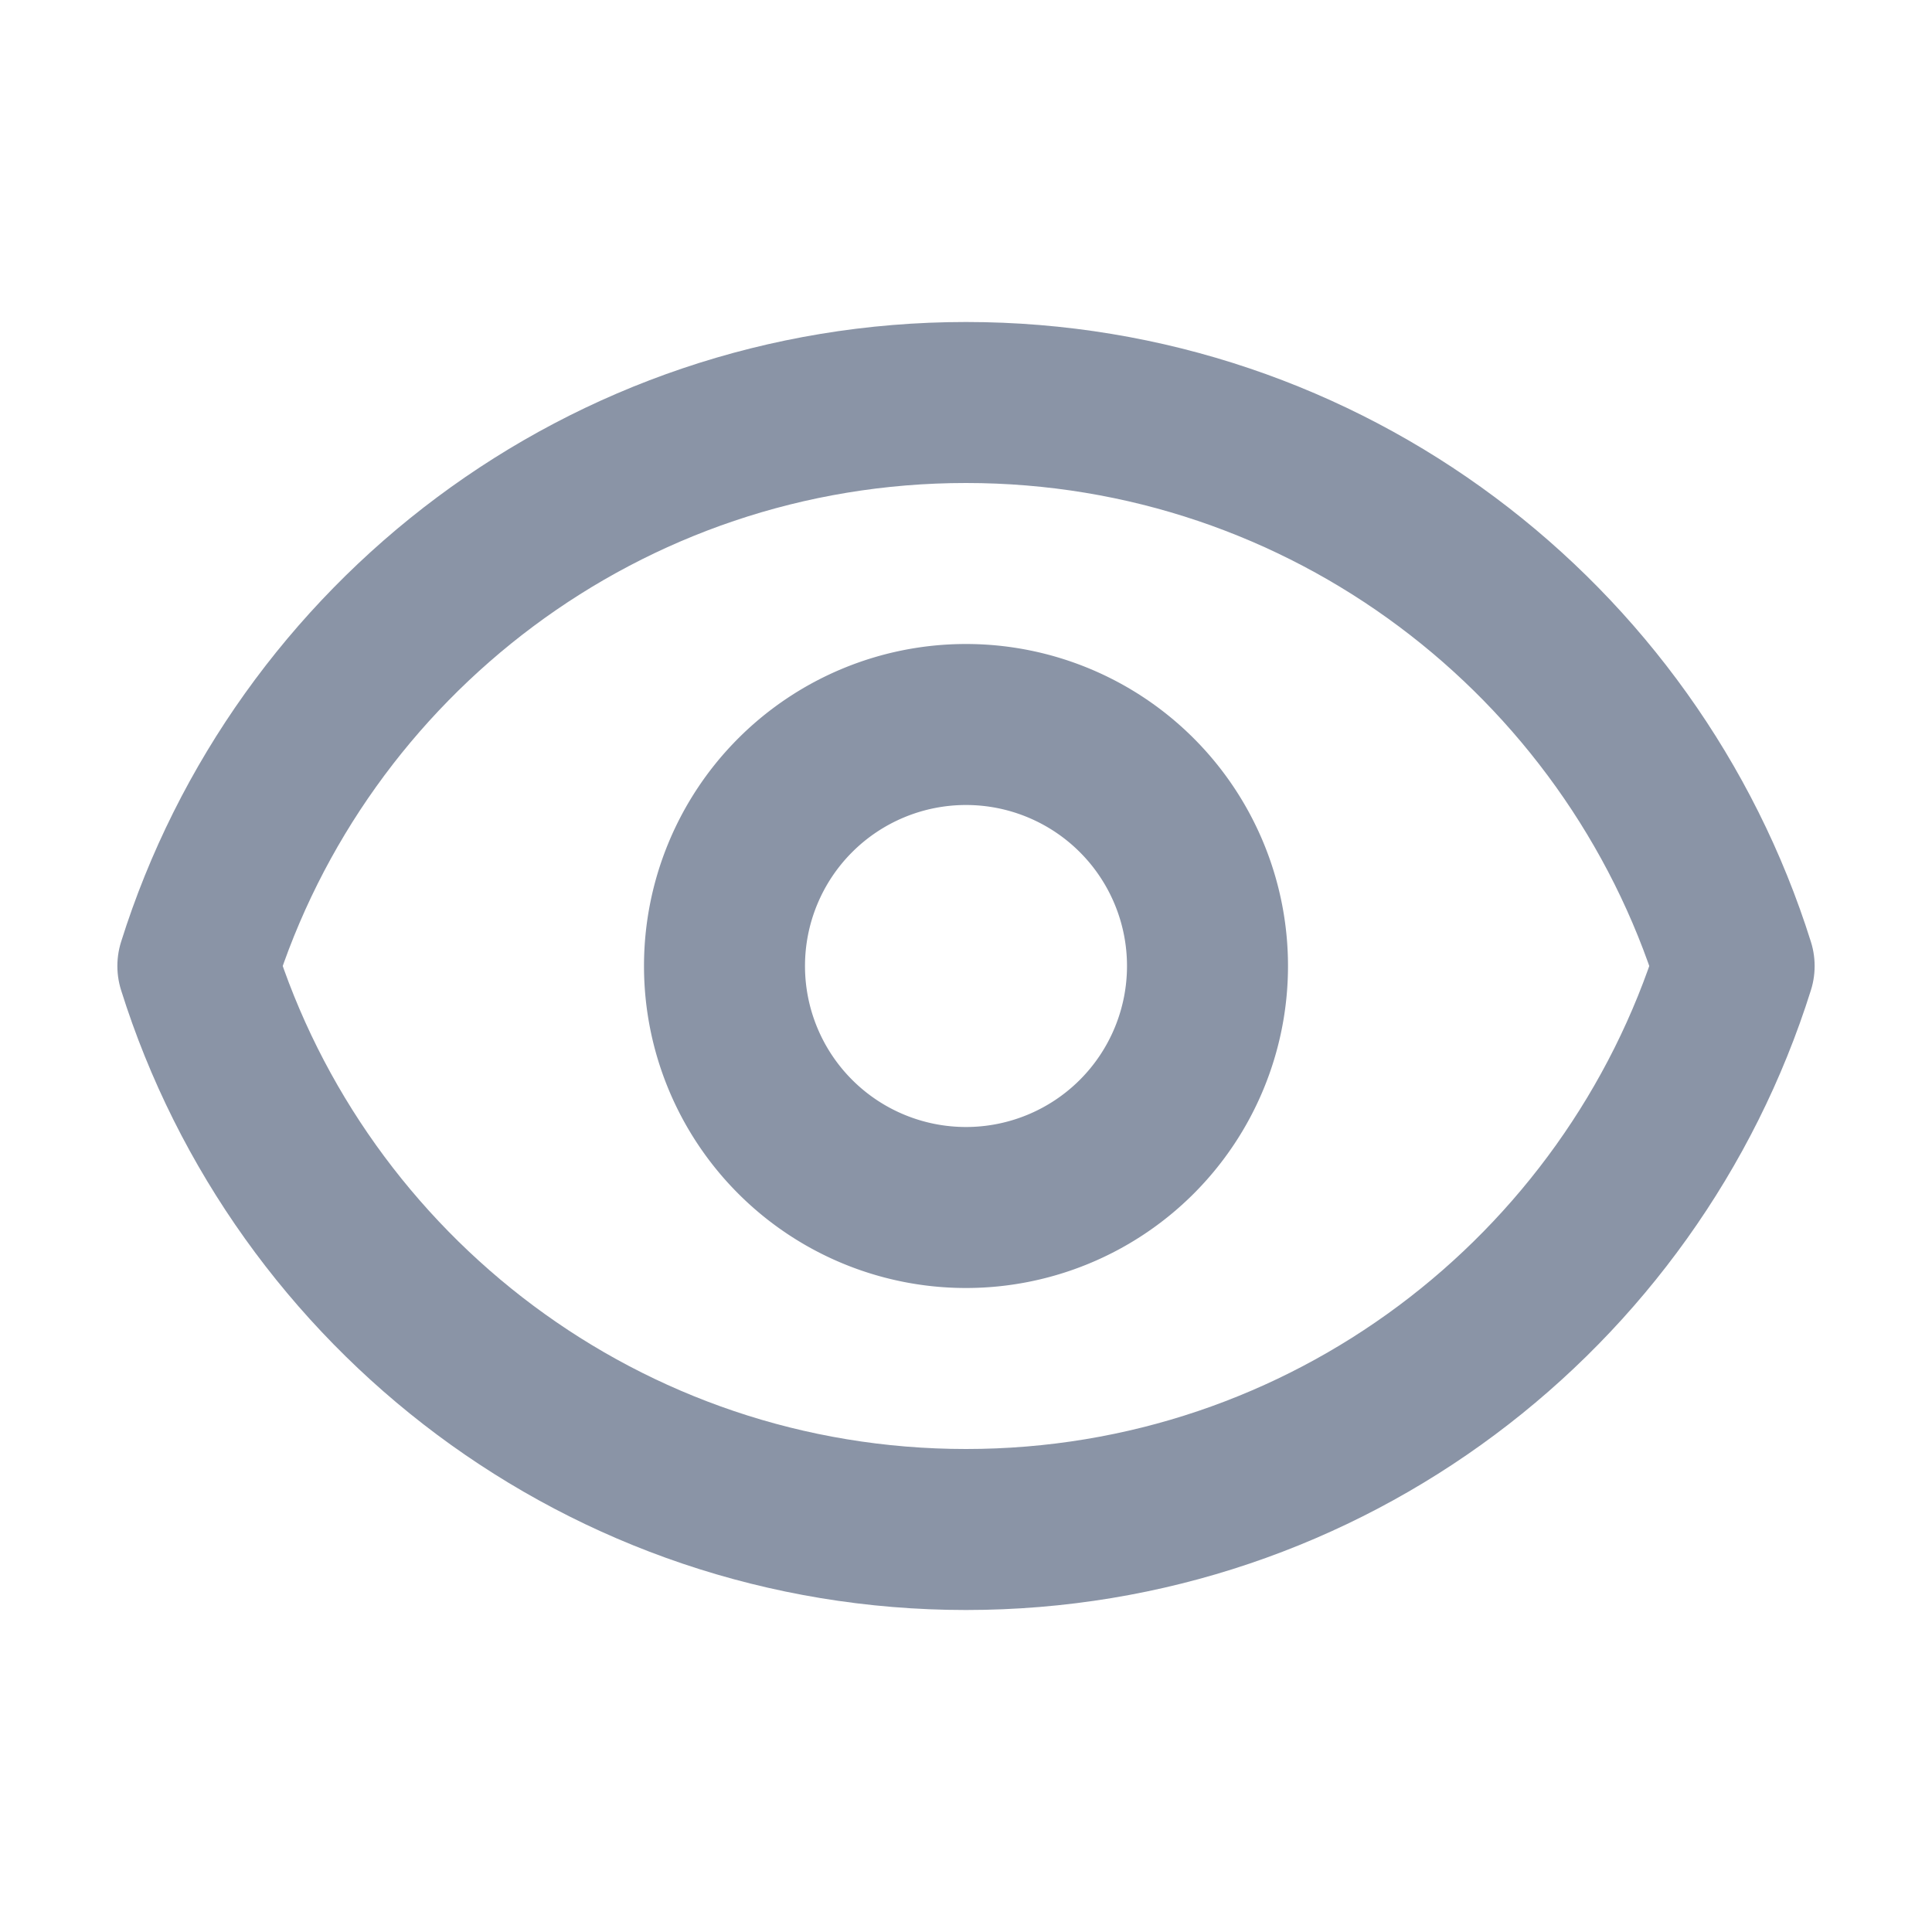 <svg className="w-6 h-6" fill="none" stroke="#8A94A6" viewBox="0 0 24 24"
                                xmlns="http://www.w3.org/2000/svg">
                                <path stroke-linecap="round" stroke-linejoin="round" stroke-width="2"
                                    d="M15 12a3 3 0 11-6 0 3 3 0 016 0z"></path>
                                <path stroke-linecap="round" stroke-linejoin="round" stroke-width="2"
                                    d="M2.458 12C3.732 7.943 7.523 5 12 5c4.478 0 8.268 2.943 9.542 7-1.274 4.057-5.064 7-9.542 7-4.477 0-8.268-2.943-9.542-7z">
                                </path>
                            </svg>
